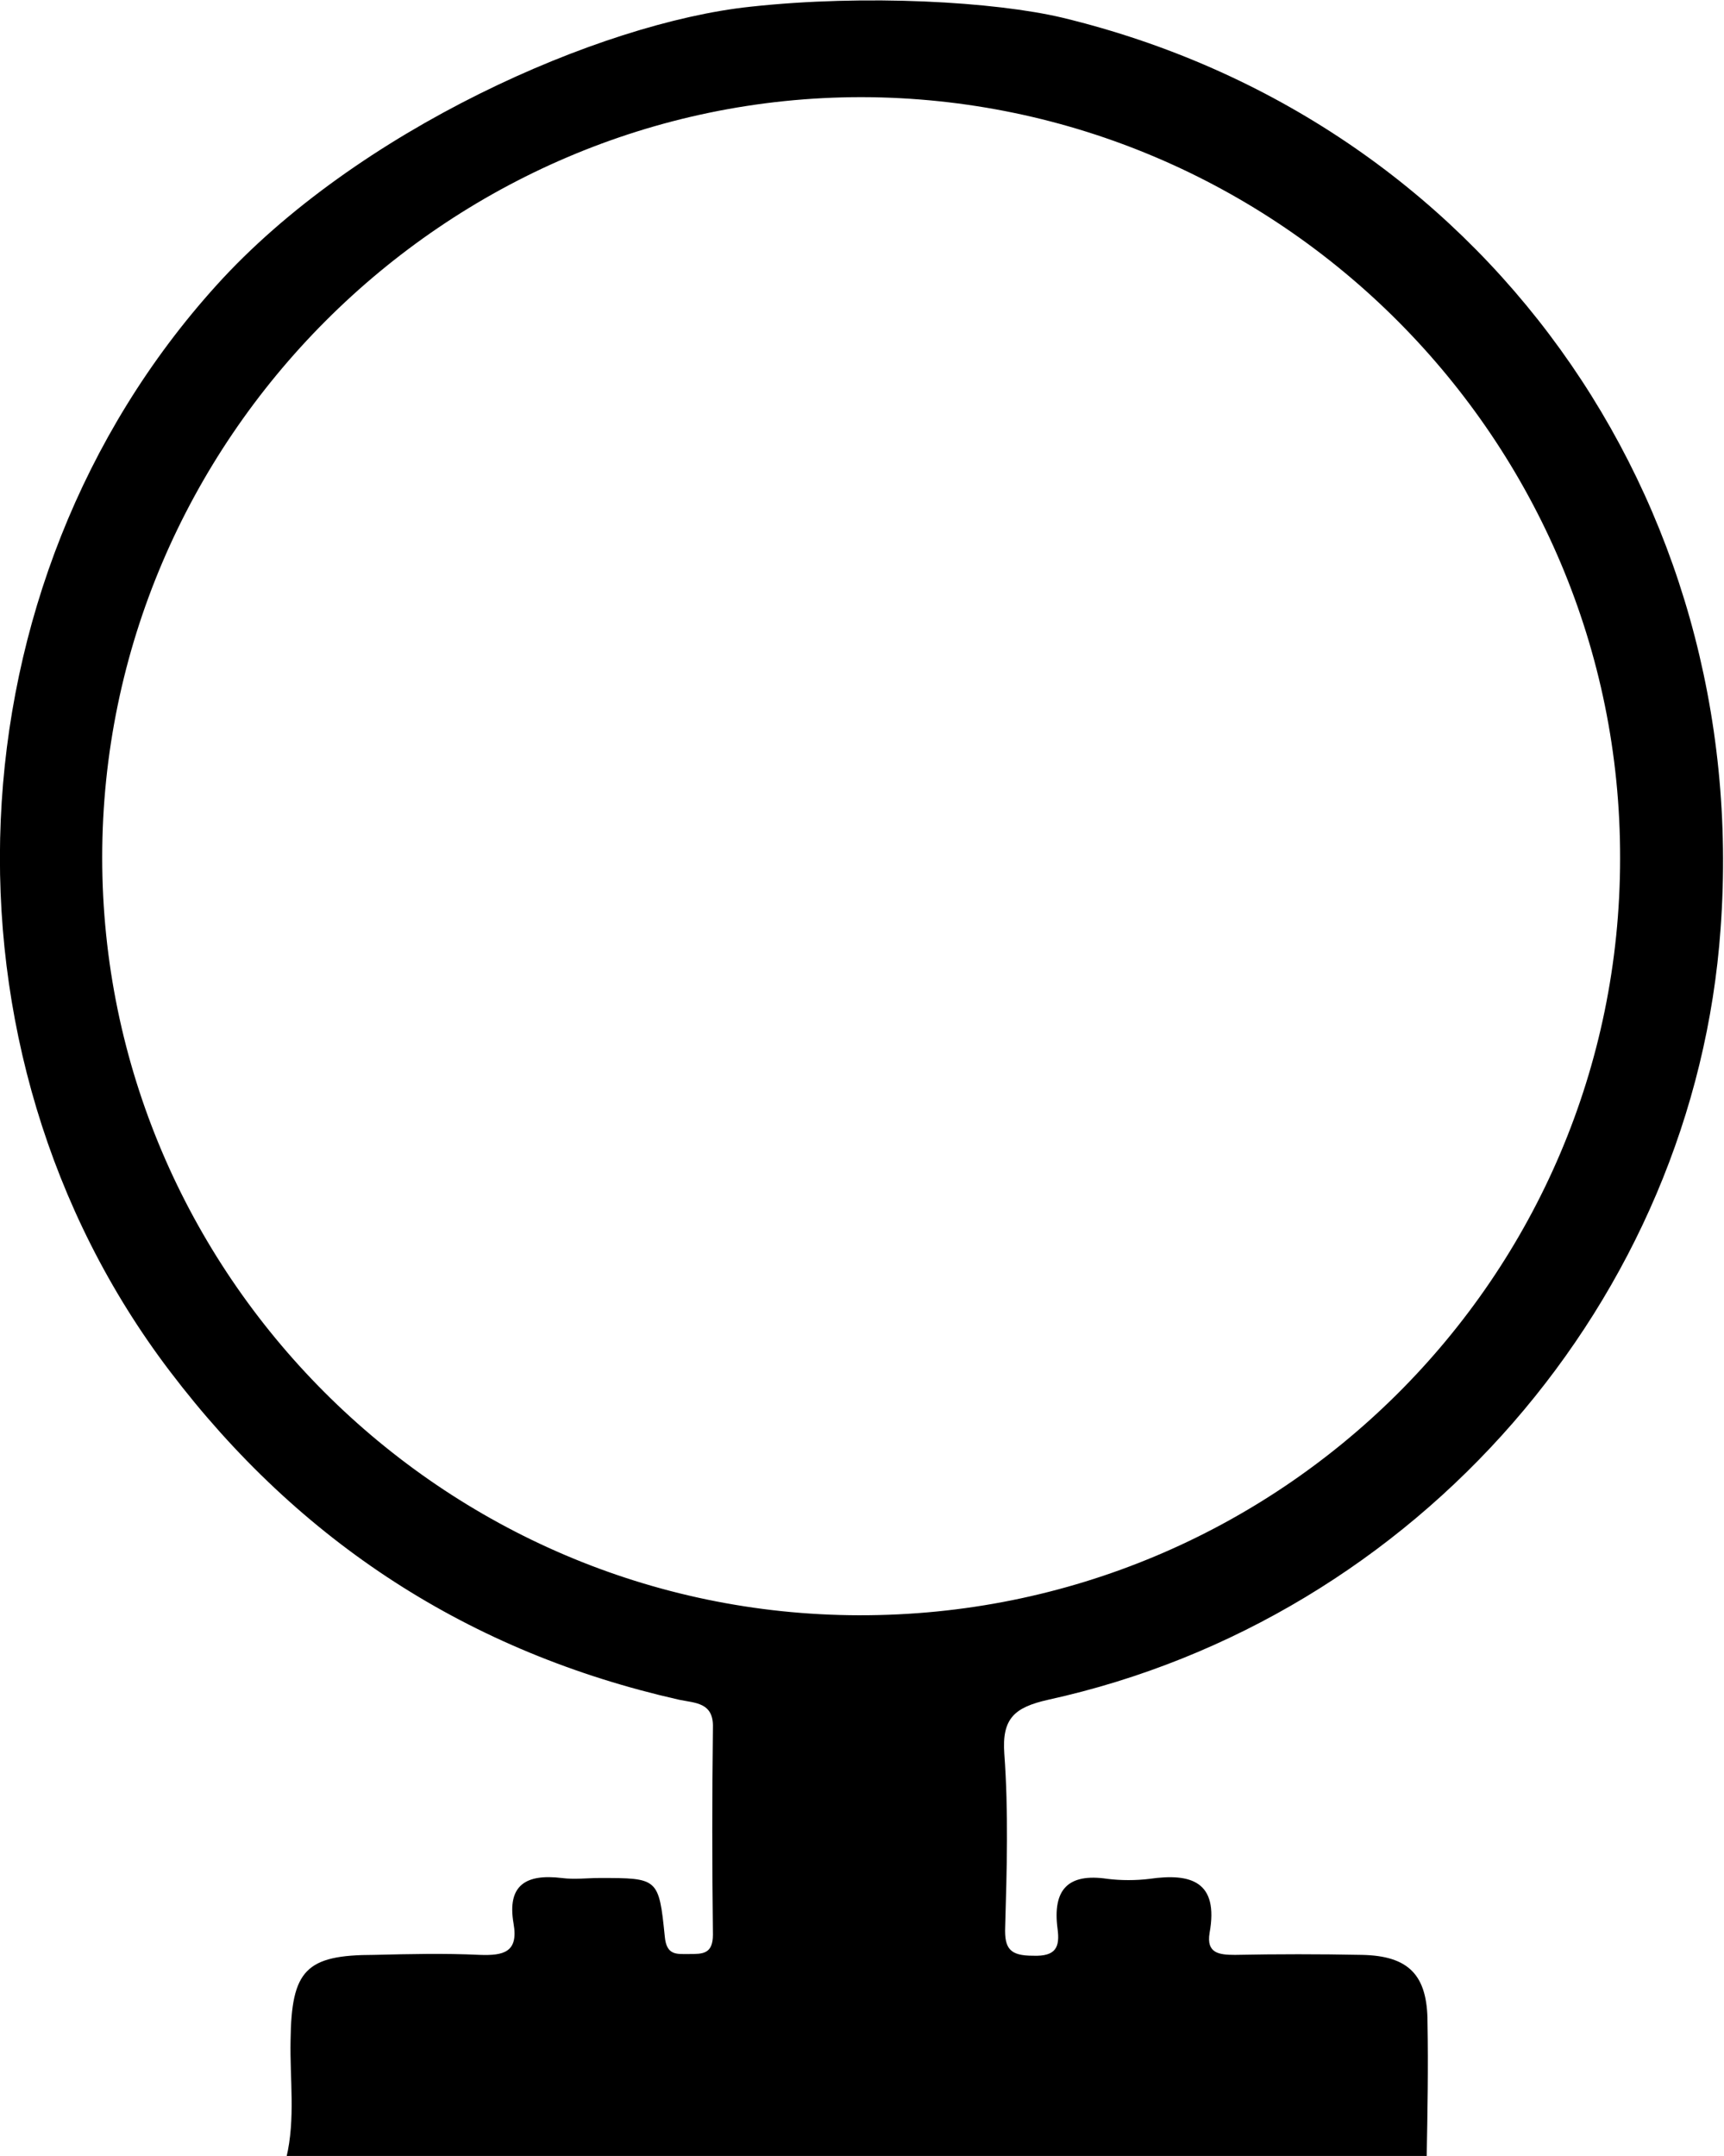 <svg xmlns="http://www.w3.org/2000/svg" viewBox="0 0 204.1 255.2"><path d="M125.8 2.1c-8-1.9-23.3-2.8-37-1.3-17.8 1.9-46.6 14.6-63.2 33-31.9 35.3-34.3 90.6-5.5 128.5 15.4 20.3 35.5 33.3 60.3 38.9 1.9.4 4.1.3 4 3.3-.1 8.2-.1 16.3 0 24.5 0 2.3-1.2 2.3-2.8 2.3-1.5 0-2.7.2-2.9-2.1-.7-6.9-.8-6.9-7.7-6.9-1.5 0-3 .2-4.5 0-4.2-.5-6.5.8-5.7 5.4.6 3.4-1.2 3.8-4 3.7-4.2-.2-8.3-.1-12.5 0-8.1 0-9.8 1.8-9.9 10.1-.1 4.6.6 9.3-.5 13.9h135c.1-5.3.2-10.7.1-16 0-5.6-2.2-7.9-7.8-8-5-.1-10-.1-15 0-1.9 0-3.4-.2-3-2.6 1.1-6.1-2.2-7.1-7.1-6.4-1.6.2-3.4.2-5 0-4.7-.7-6.5 1.3-5.9 5.9.3 2.2-.2 3.3-2.9 3.2-2.7 0-3.4-.8-3.3-3.4.2-6.8.4-13.7-.1-20.5-.3-4.2 1.2-5.5 5.2-6.4 43.7-9.6 76.5-47.4 79.6-91.3 3.7-51-28.3-95.8-77.9-107.8zm-24.1 189.1c-49.3-.1-89.6-40.4-89.6-89.7 0-49.4 40.6-90 89.9-90 49.5.1 89.9 40.6 89.8 90.1 0 49.6-40.4 89.7-90.1 89.6z"/></svg>